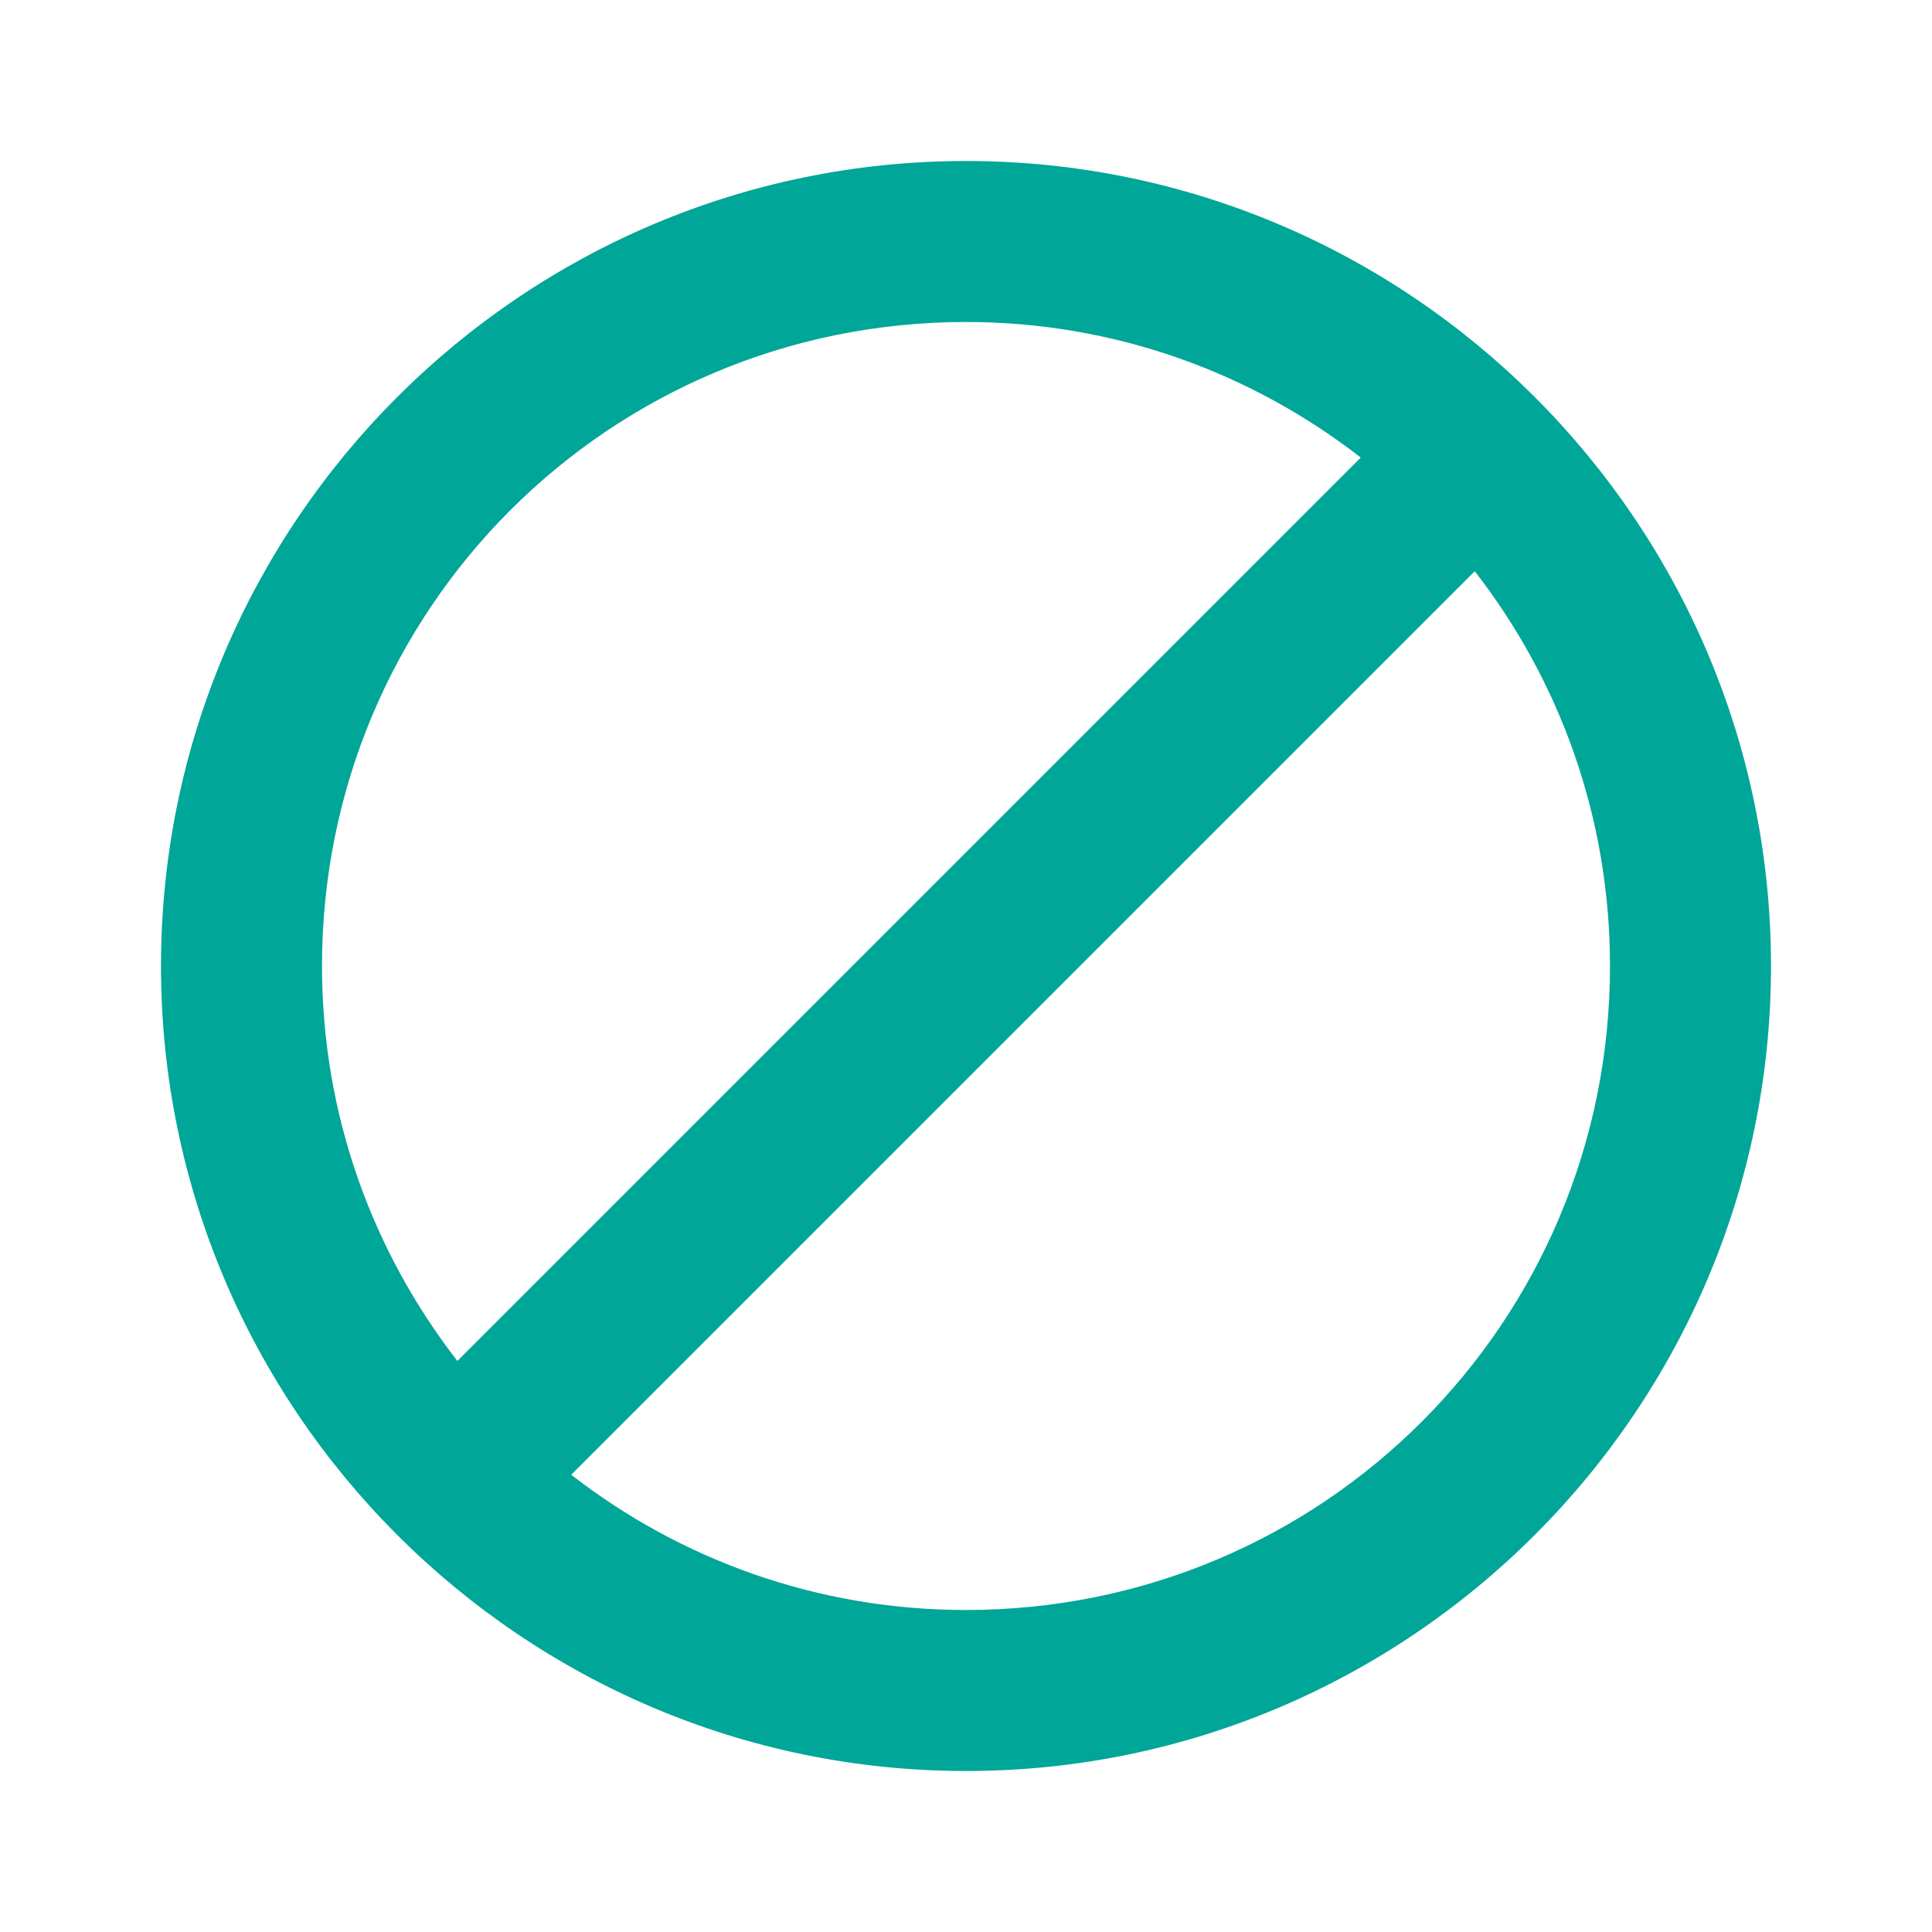 <svg width="24" height="24" viewBox="0 0 24 24" fill="none" xmlns="http://www.w3.org/2000/svg">
<path d="M12 2C6.489 2 2 6.489 2 12C2 17.511 6.489 22 12 22C17.511 22 22 17.511 22 12C22 6.489 17.511 2 12 2ZM12 4C13.853 4 15.55 4.633 16.904 5.684L5.682 16.906C4.63 15.552 4 13.854 4 12C4 7.57 7.57 4 12 4ZM18.32 7.096C19.371 8.449 20 10.147 20 12C20 16.43 16.43 20 12 20C10.147 20 8.449 19.371 7.096 18.32L18.32 7.096Z" fill="#00A698"/>
</svg>

